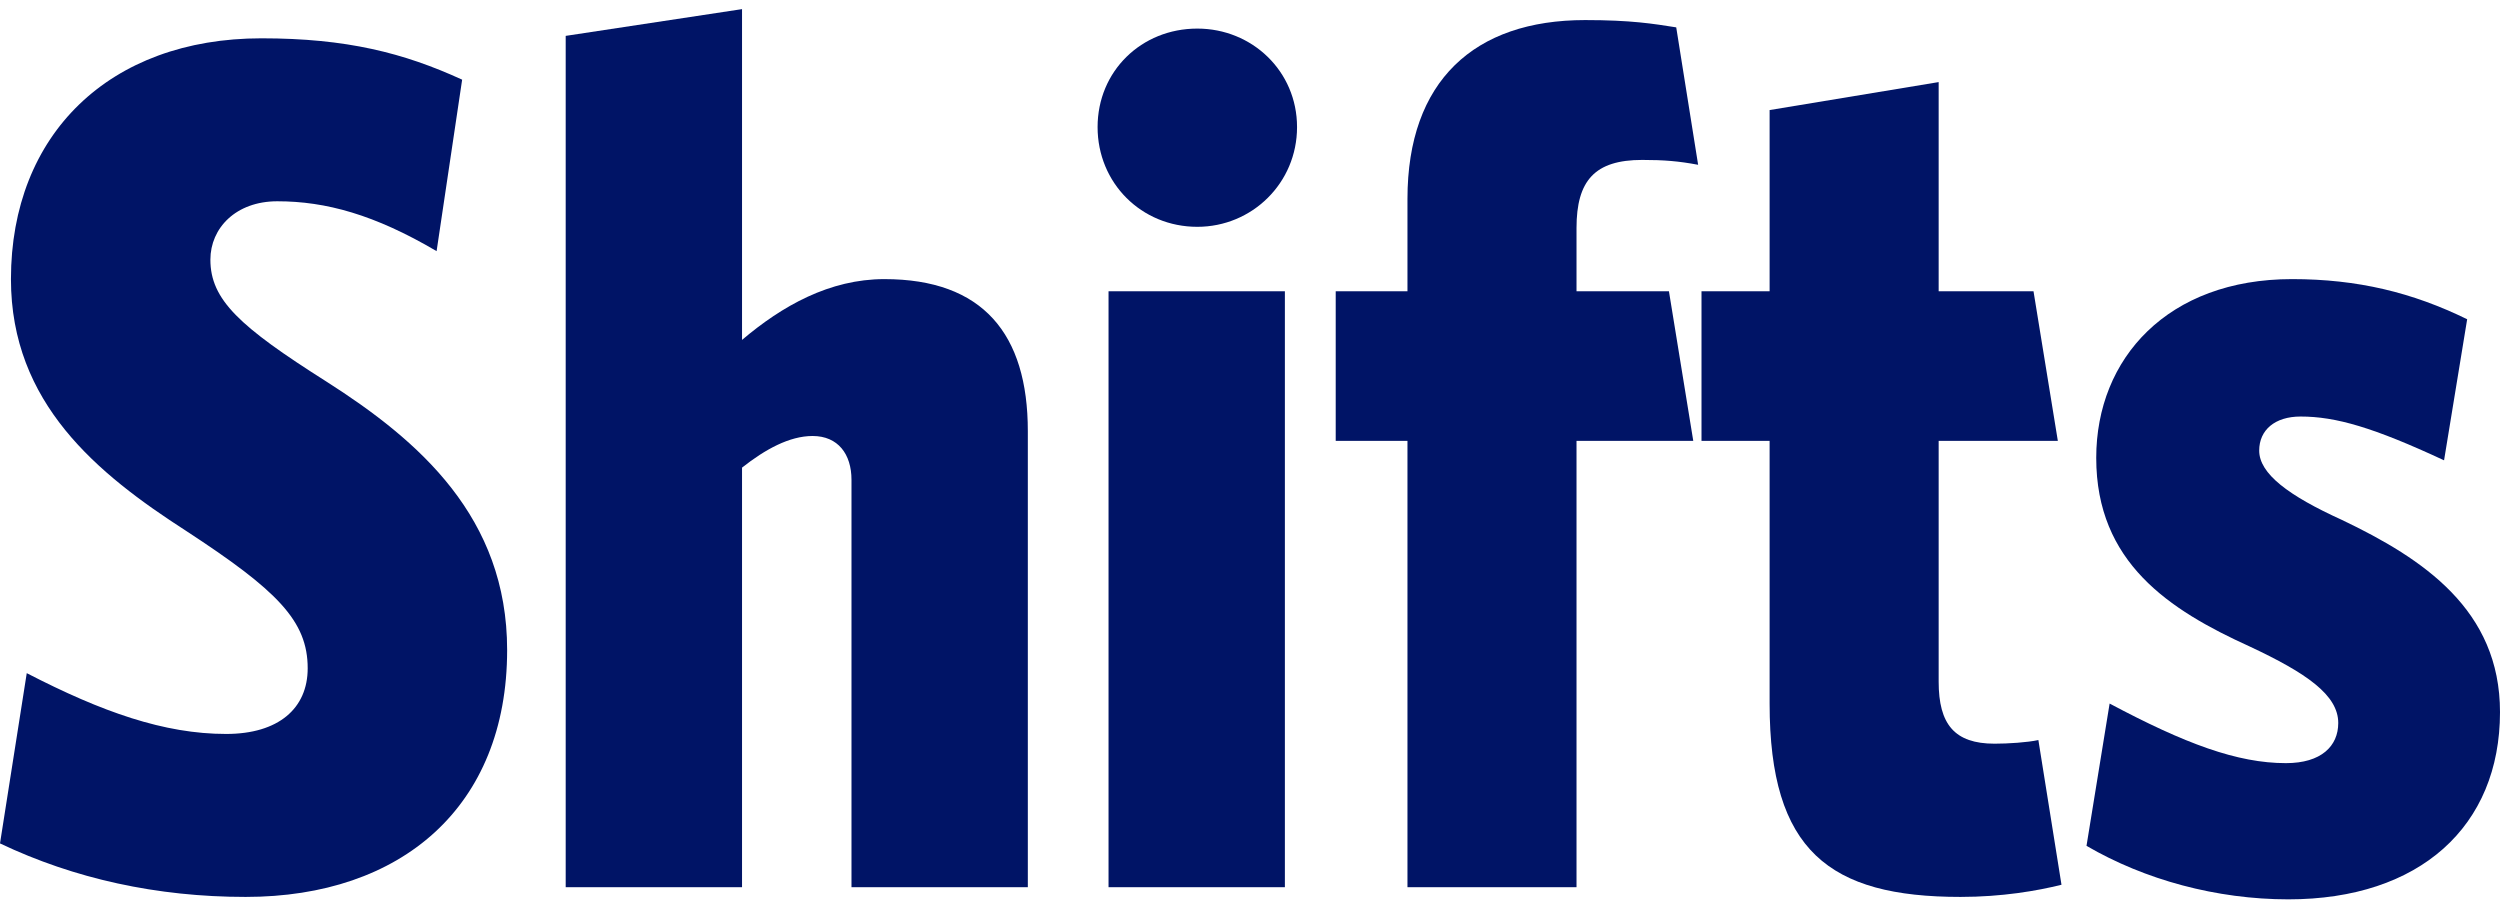 <svg width="274" height="99" viewBox="0 0 274 99" fill="none" xmlns="http://www.w3.org/2000/svg">
<g clip-path="url(#clip0_2495_296)">
<path d="M274 78.042C274 90.571 265.203 98.569 250.807 98.569C242.943 98.569 235.079 96.436 228.681 92.704L231.214 77.109C239.478 81.508 245.209 83.64 250.541 83.64C254.406 83.64 256.272 81.774 256.272 79.242C256.272 76.176 252.807 73.777 246.542 70.844C237.745 66.846 229.747 61.647 229.747 50.184C229.747 39.254 237.612 30.59 251.207 30.59C258.405 30.59 264.403 32.057 270.401 34.989L267.869 50.451C260.138 46.852 256.006 45.652 252.14 45.652C249.341 45.652 247.608 47.119 247.608 49.385C247.608 51.917 250.807 54.316 256.672 56.982C265.603 61.247 274 66.846 274 78.042Z" fill="#001466"/>
<path d="M225.939 96.969C223.273 97.636 219.408 98.302 214.876 98.302C200.48 98.302 193.949 93.237 193.949 77.109V48.318H186.485V31.924H193.949V12.063L212.477 8.997V31.924H222.873L225.539 48.318H212.477V74.71C212.477 79.375 214.209 81.508 218.608 81.508C220.074 81.508 222.207 81.374 223.406 81.108L225.939 96.969Z" fill="#001466"/>
<path d="M186.115 18.061C183.982 17.661 182.383 17.528 179.983 17.528C174.785 17.528 172.786 19.794 172.786 24.992V31.924H182.916L185.582 48.318H172.786V97.236H154.258V48.318H146.394V31.924H154.258V21.794C154.258 8.864 161.589 2.2 173.719 2.2C178.784 2.2 181.183 2.6 183.715 2.999L186.115 18.061Z" fill="#001466"/>
<path d="M142.156 13.929C142.156 20.061 137.224 24.859 131.226 24.859C125.095 24.859 120.296 20.061 120.296 13.929C120.296 7.798 125.095 3.133 131.226 3.133C137.224 3.133 142.156 7.798 142.156 13.929ZM140.823 97.236H121.496V31.923H140.823V97.236Z" fill="#001466"/>
<path d="M112.65 97.236H93.323V52.584C93.323 49.784 91.857 47.785 89.058 47.785C86.525 47.785 83.86 49.251 81.327 51.251V97.236H62V3.932L81.327 1V37.255C85.726 33.523 90.924 30.591 96.922 30.591C107.719 30.591 112.65 36.589 112.65 47.252V97.236Z" fill="#001466"/>
<path d="M55.582 71.244C55.582 88.439 43.986 98.302 26.925 98.302C17.195 98.302 8.131 96.303 0 92.438L2.932 73.777C11.196 78.042 17.994 80.441 24.792 80.441C30.524 80.441 33.723 77.642 33.723 73.244C33.723 68.045 30.39 64.713 20.393 58.182C10.663 51.917 1.2 44.186 1.2 30.591C1.2 14.729 11.996 4.199 28.657 4.199C37.988 4.199 44.252 5.799 50.651 8.731L47.851 27.525C41.054 23.526 35.722 22.06 30.39 22.06C25.858 22.06 23.059 24.992 23.059 28.458C23.059 32.857 26.258 35.789 35.722 41.787C45.985 48.318 55.582 56.716 55.582 71.244Z" fill="#001466"/>
</g>
<defs>
<clipPath id="clip0_2495_296">
<rect width="274" height="99" fill="white"/>
</clipPath>
</defs>
</svg>
